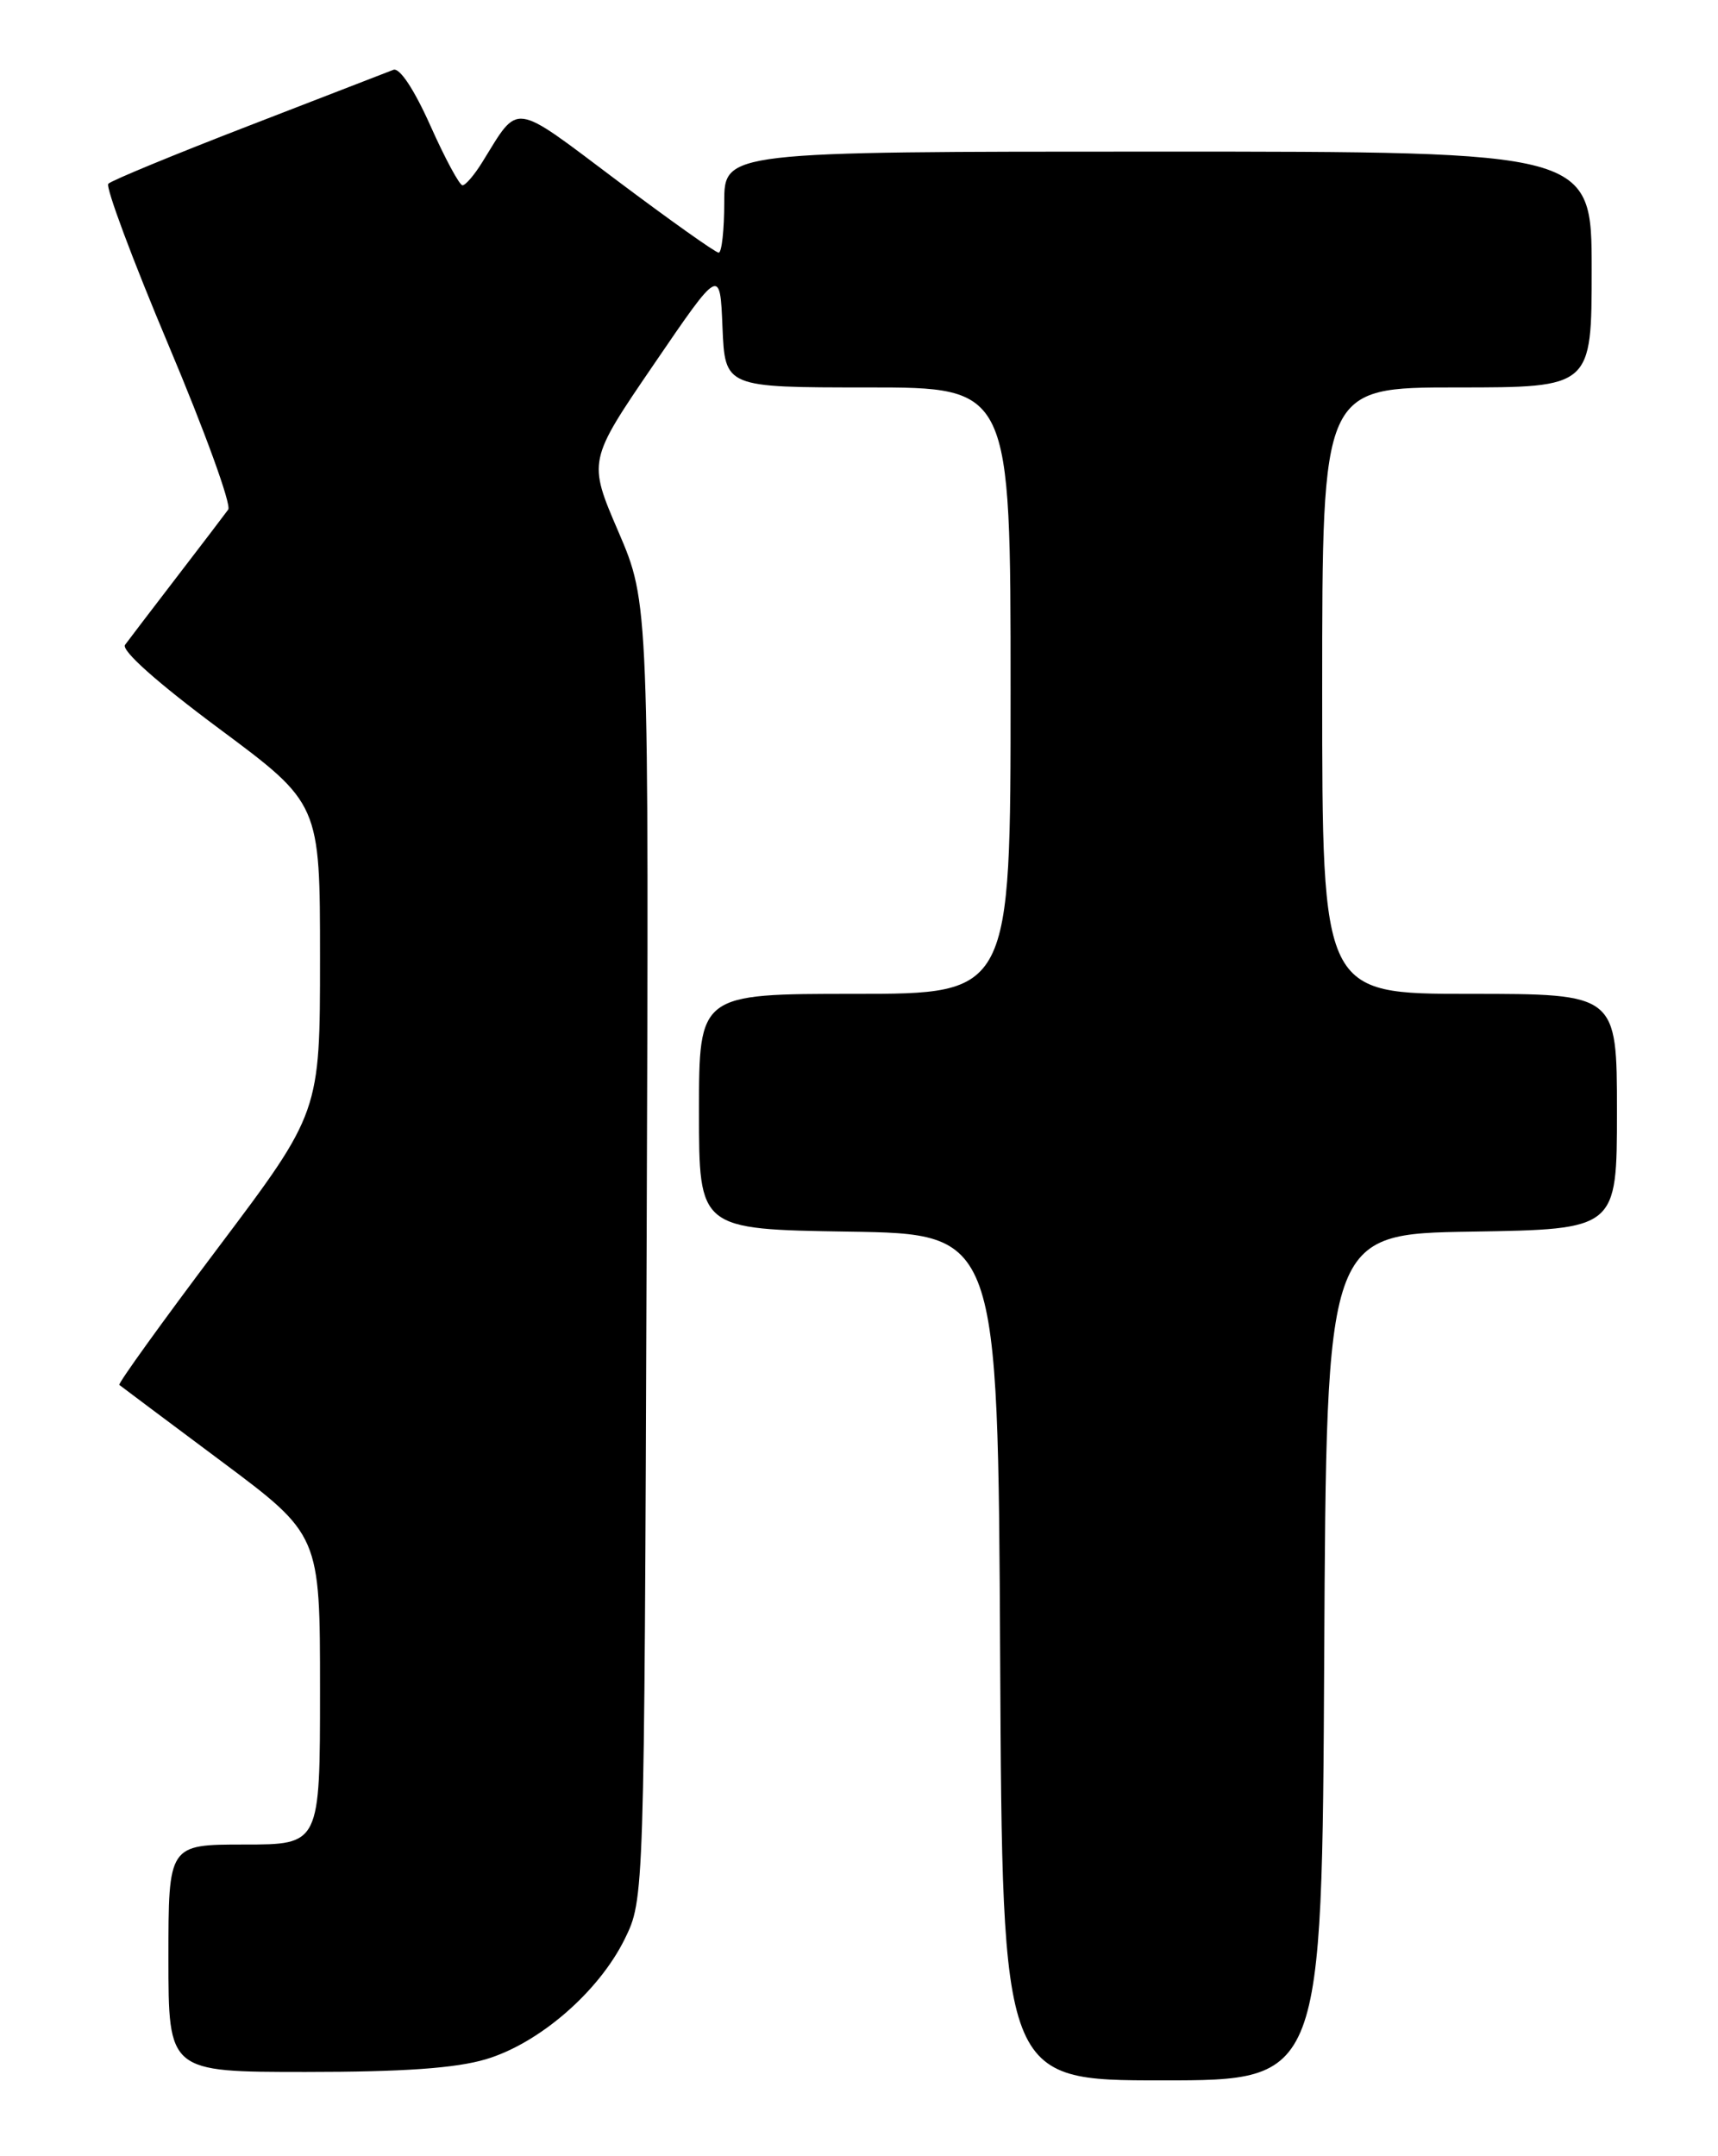 <?xml version="1.0" encoding="UTF-8" standalone="no"?>
<!DOCTYPE svg PUBLIC "-//W3C//DTD SVG 1.1//EN" "http://www.w3.org/Graphics/SVG/1.1/DTD/svg11.dtd" >
<svg xmlns="http://www.w3.org/2000/svg" xmlns:xlink="http://www.w3.org/1999/xlink" version="1.1" viewBox="0 0 204 256">
 <g >
 <path fill="currentColor"
d=" M 157.24 196.75 C 157.50 146.50 157.50 146.50 174.75 146.23 C 192.00 145.95 192.00 145.95 192.00 131.98 C 192.00 118.00 192.00 118.00 174.50 118.00 C 157.00 118.00 157.00 118.00 157.00 82.00 C 157.00 46.00 157.00 46.00 173.00 46.00 C 189.00 46.00 189.00 46.00 189.00 32.00 C 189.00 18.00 189.00 18.00 137.50 18.00 C 86.00 18.00 86.00 18.00 86.00 24.00 C 86.00 27.30 85.70 30.00 85.34 30.00 C 84.97 30.00 79.54 26.14 73.25 21.42 C 60.67 11.97 61.70 12.11 57.27 19.25 C 56.34 20.76 55.28 22.00 54.92 22.00 C 54.56 22.00 52.84 18.81 51.10 14.91 C 49.17 10.60 47.45 8.00 46.71 8.29 C 46.05 8.55 38.30 11.55 29.50 14.95 C 20.70 18.35 13.21 21.44 12.86 21.82 C 12.51 22.19 15.73 30.82 20.02 41.00 C 24.31 51.17 27.50 59.95 27.10 60.50 C 26.70 61.05 23.96 64.65 21.00 68.50 C 18.04 72.35 15.28 75.98 14.85 76.56 C 14.37 77.22 18.66 81.04 26.03 86.52 C 38.00 95.42 38.00 95.42 38.00 113.74 C 38.00 132.06 38.00 132.06 25.92 148.11 C 19.27 156.94 13.98 164.28 14.17 164.43 C 14.35 164.58 19.79 168.65 26.25 173.47 C 38.00 182.24 38.00 182.24 38.00 200.62 C 38.00 219.00 38.00 219.00 29.00 219.00 C 20.00 219.00 20.00 219.00 20.00 232.50 C 20.00 246.00 20.00 246.00 36.32 246.00 C 47.89 246.00 54.10 245.56 57.67 244.50 C 64.00 242.63 71.08 236.50 74.17 230.24 C 76.50 225.50 76.50 225.50 76.78 148.54 C 77.06 71.59 77.06 71.59 73.44 63.15 C 69.81 54.72 69.81 54.72 77.66 43.23 C 85.50 31.74 85.50 31.74 85.79 38.87 C 86.09 46.00 86.09 46.00 103.04 46.00 C 120.00 46.00 120.00 46.00 120.00 82.00 C 120.00 118.00 120.00 118.00 101.50 118.00 C 83.00 118.00 83.00 118.00 83.00 131.98 C 83.00 145.95 83.00 145.95 100.75 146.23 C 118.50 146.50 118.50 146.50 118.76 196.75 C 119.02 247.00 119.02 247.00 138.00 247.00 C 156.98 247.00 156.98 247.00 157.24 196.75 Z "/>
</g>
</svg>